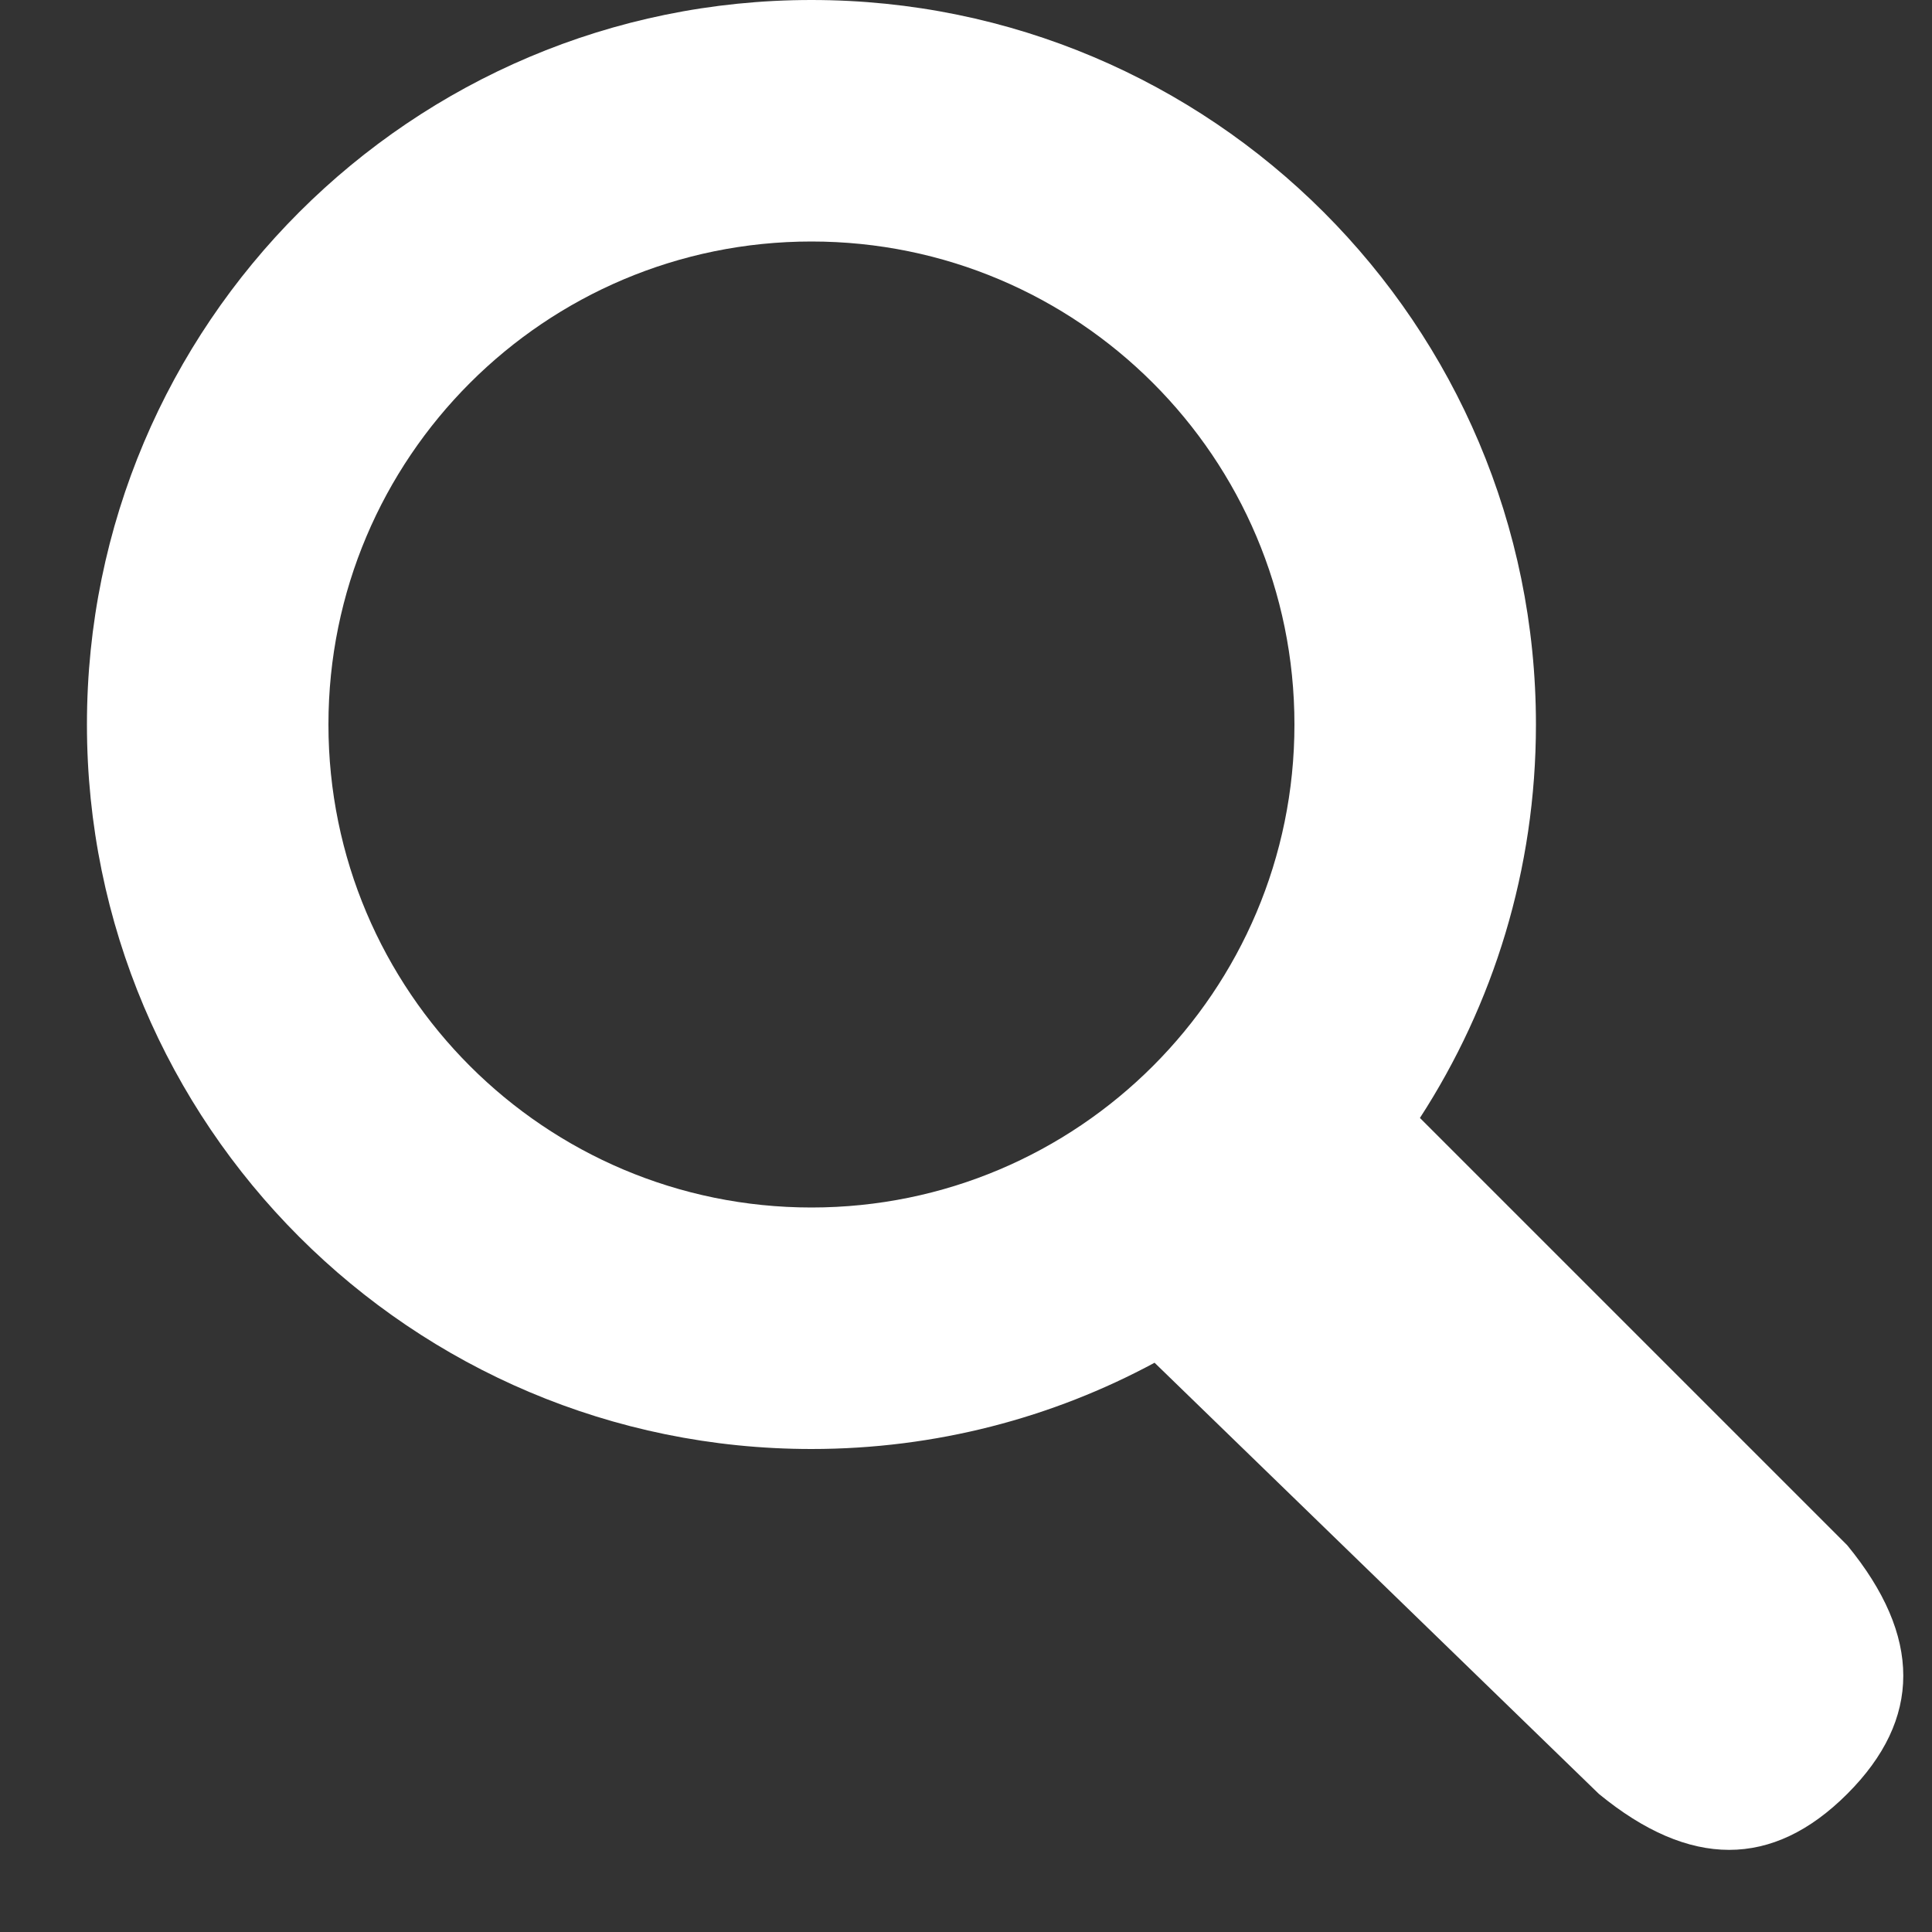 <?xml version="1.0" encoding="UTF-8"?>
<svg width="20px" height="20px" viewBox="0 0 20 20" version="1.1" xmlns="http://www.w3.org/2000/svg" xmlns:xlink="http://www.w3.org/1999/xlink">
    <rect x="0" y="0" width="20" height="20" fill="#333333" stroke="none"/>
    <!-- Generator: sketchtool 49.3 (51167) - http://www.bohemiancoding.com/sketch -->
    <title>648BF0E5-C934-42E3-8048-E8512AB9F25E-42362-0003300033586D7A</title>
    <desc>Created with sketchtool.</desc>
    <defs></defs>
    <g id="Home" stroke="none" stroke-width="1" fill="none" fill-rule="evenodd">
        <g id="Search" transform="translate(-1359, -24)" fill="#FFFFFF">
            <g id="NAV">
                <g id="icon-lupa">
                    <g transform="translate(1359, 24)">
                        <path d="M14.699,11.573 L19.123,15.997 C19.896,16.939 19.896,17.797 19.123,18.57 C18.35,19.343 17.492,19.343 16.551,18.57 L11.952,14.107 C10.895,14.677 9.685,15 8.4,15 C4.258,15 0.9,11.642 0.9,7.5 C0.9,3.358 4.258,0 8.4,0 C12.542,0 15.9,3.358 15.9,7.5 C15.9,9.002 15.459,10.4 14.699,11.573 Z M8.4,12.5 C11.161,12.5 13.4,10.261 13.4,7.5 C13.4,4.739 11.161,2.5 8.4,2.5 C5.639,2.5 3.4,4.739 3.4,7.5 C3.4,10.261 5.639,12.5 8.4,12.5 Z" id="lupa"></path>
                    </g>
                </g>
            </g>
        </g>
    </g>
</svg>